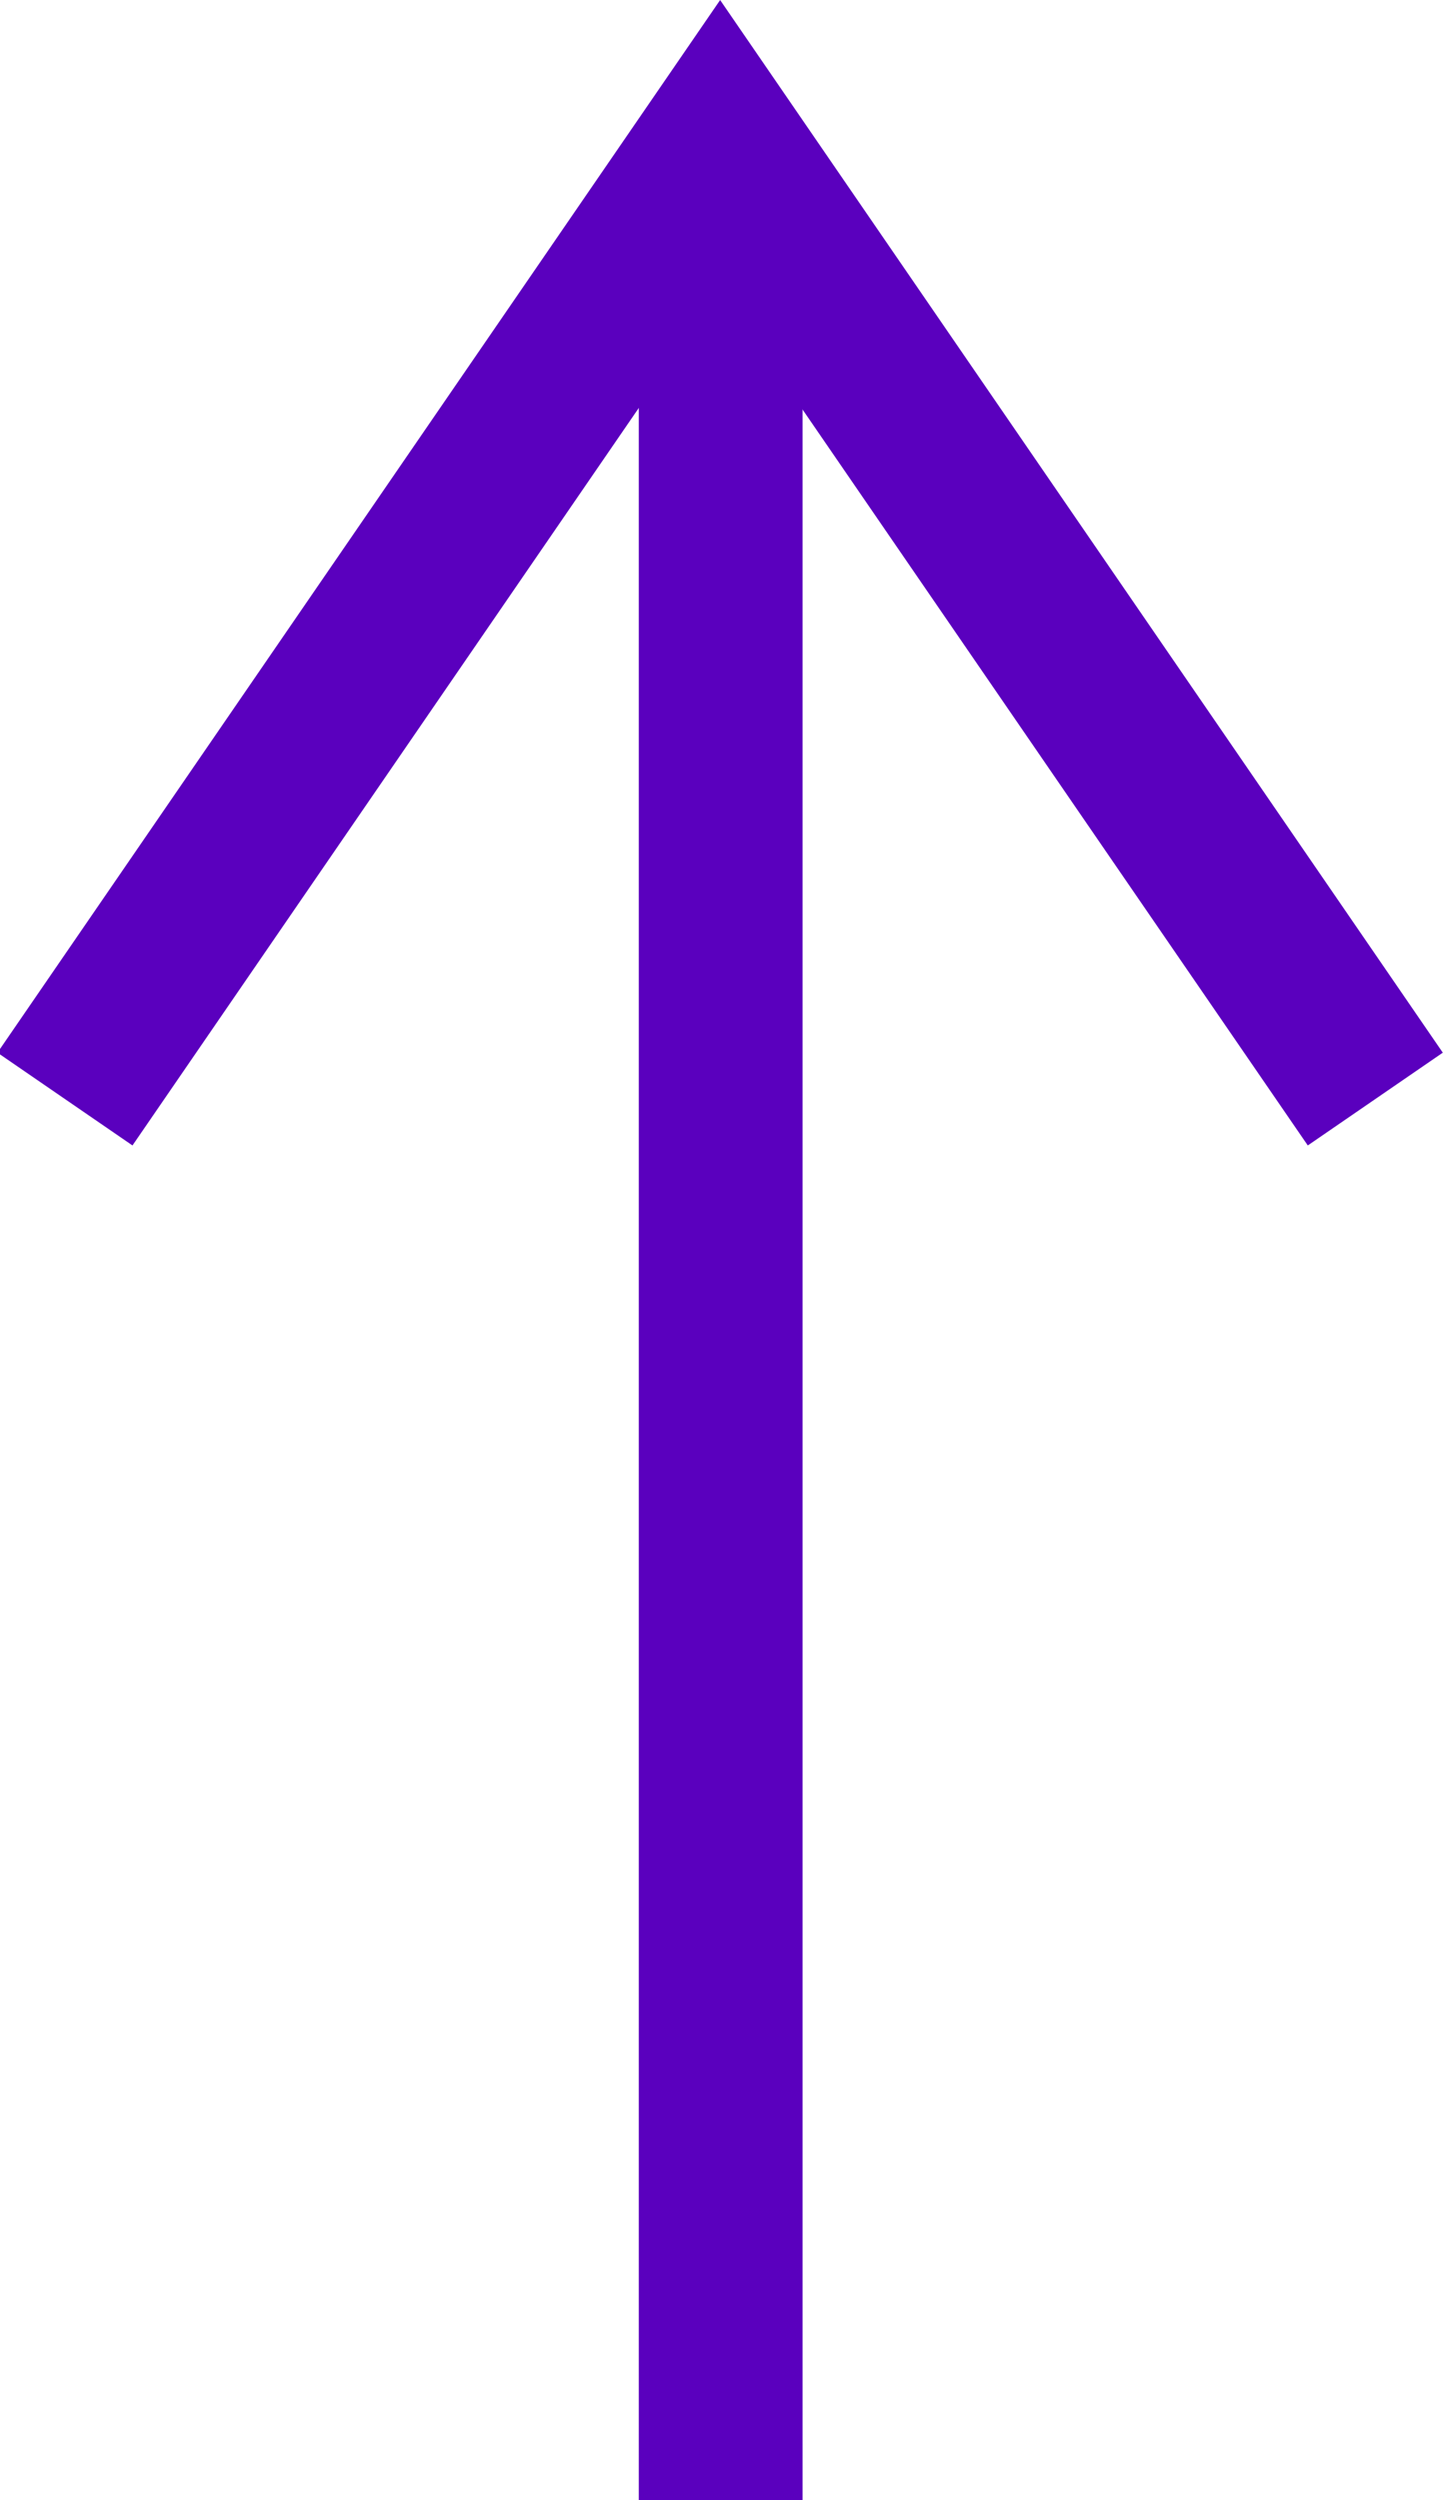 <svg xmlns="http://www.w3.org/2000/svg" viewBox="0 0 26.43 45.77"><defs><style>.cls-1{fill:none;stroke:#5a00be;stroke-width:3px;}</style></defs><g id="Ebene_2" data-name="Ebene 2"><g id="Ebene_1-2" data-name="Ebene 1"><g id="Gruppe_128" data-name="Gruppe 128"><path id="Pfad_79" data-name="Pfad 79" class="cls-1" d="M25.19,20.12l-12-17.47-12,17.47"/><path id="Pfad_80" data-name="Pfad 80" class="cls-1" d="M13.2,45.77V3.57"/></g></g></g></svg>